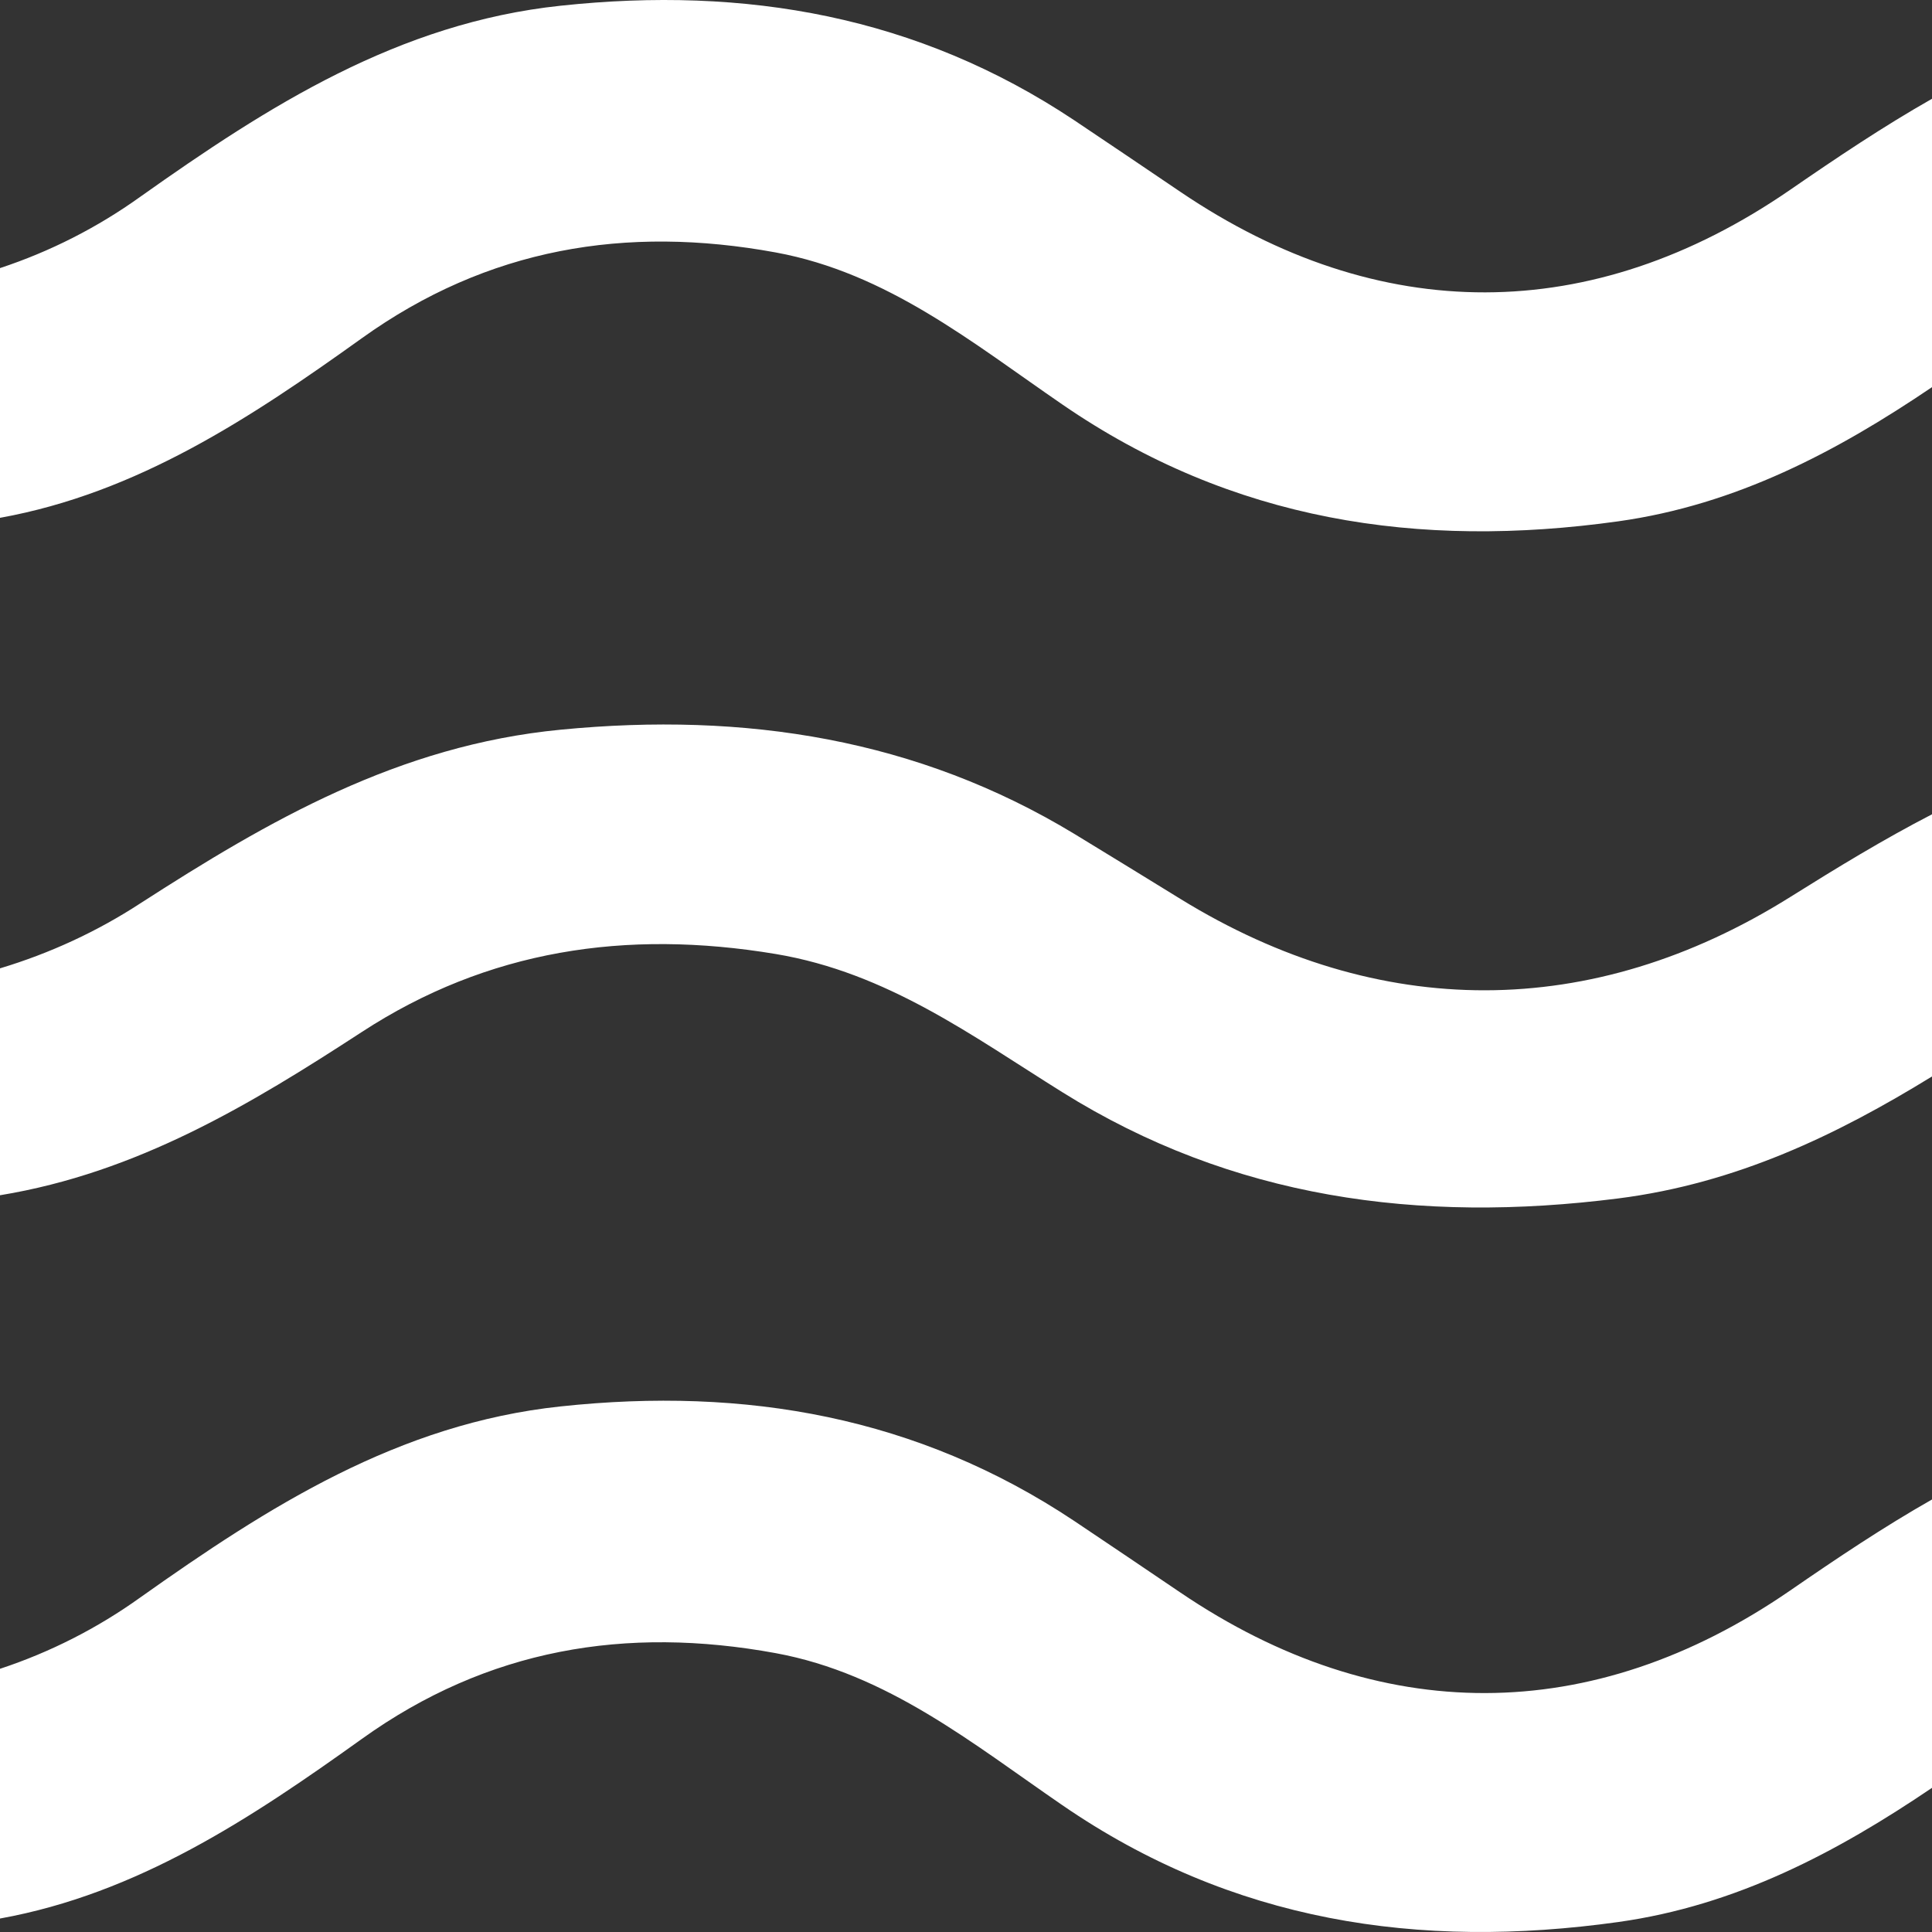 <svg width="186" height="186" viewBox="0 0 186 186" fill="none" xmlns="http://www.w3.org/2000/svg">
<rect x="0" y="0" width="186" height="186" fill="#333333" stroke="none"/>
<path d="M186 9.51V37.272C176.843 43.469 167.168 48.596 155.802 50.189C136.575 52.877 118.607 50.176 102.256 38.927C93.642 33.016 85.435 26.284 74.686 24.305C60.248 21.655 46.932 23.882 34.826 32.568C24.126 40.234 13.229 47.464 0 49.853V25.811C4.813 24.224 9.361 21.913 13.489 18.955C25.829 10.207 38.367 2.205 53.978 0.55C71.774 -1.354 88.335 1.533 103.416 11.575C106.846 13.865 110.252 16.18 113.659 18.482C132.725 31.386 153.26 31.423 172.351 18.27C176.843 15.172 181.335 12.16 186 9.51Z" fill="white"/>
<path d="M186 78.395V103.634C176.843 109.267 167.168 113.928 155.802 115.376C136.575 117.82 118.607 115.365 102.256 105.138C93.642 99.765 85.435 93.645 74.686 91.846C60.248 89.436 46.932 91.461 34.826 99.358C24.126 106.326 13.229 112.899 0 115.071V93.226C4.814 91.779 9.361 89.674 13.489 86.981C25.829 79.029 38.367 71.755 53.978 70.25C71.774 68.519 88.335 71.144 103.416 80.273C106.846 82.355 110.252 84.459 113.659 86.552C132.725 98.283 153.26 98.317 172.351 86.359C176.843 83.543 181.335 80.805 186 78.395Z" fill="white"/>
<path d="M186 144.36V172.122C176.843 178.319 167.168 183.446 155.802 185.039C136.575 187.727 118.607 185.026 102.256 173.777C93.642 167.866 85.435 161.134 74.686 159.155C60.248 156.505 46.932 158.732 34.826 167.418C24.126 175.084 13.229 182.313 0 184.703V160.661C4.813 159.074 9.361 156.763 13.489 153.805C25.829 145.057 38.367 137.055 53.978 135.4C71.774 133.496 88.335 136.383 103.416 146.425C106.846 148.715 110.252 151.03 113.659 153.332C132.725 166.236 153.26 166.273 172.351 153.12C176.843 150.022 181.335 147.01 186 144.36Z" fill="white"/>
</svg>
